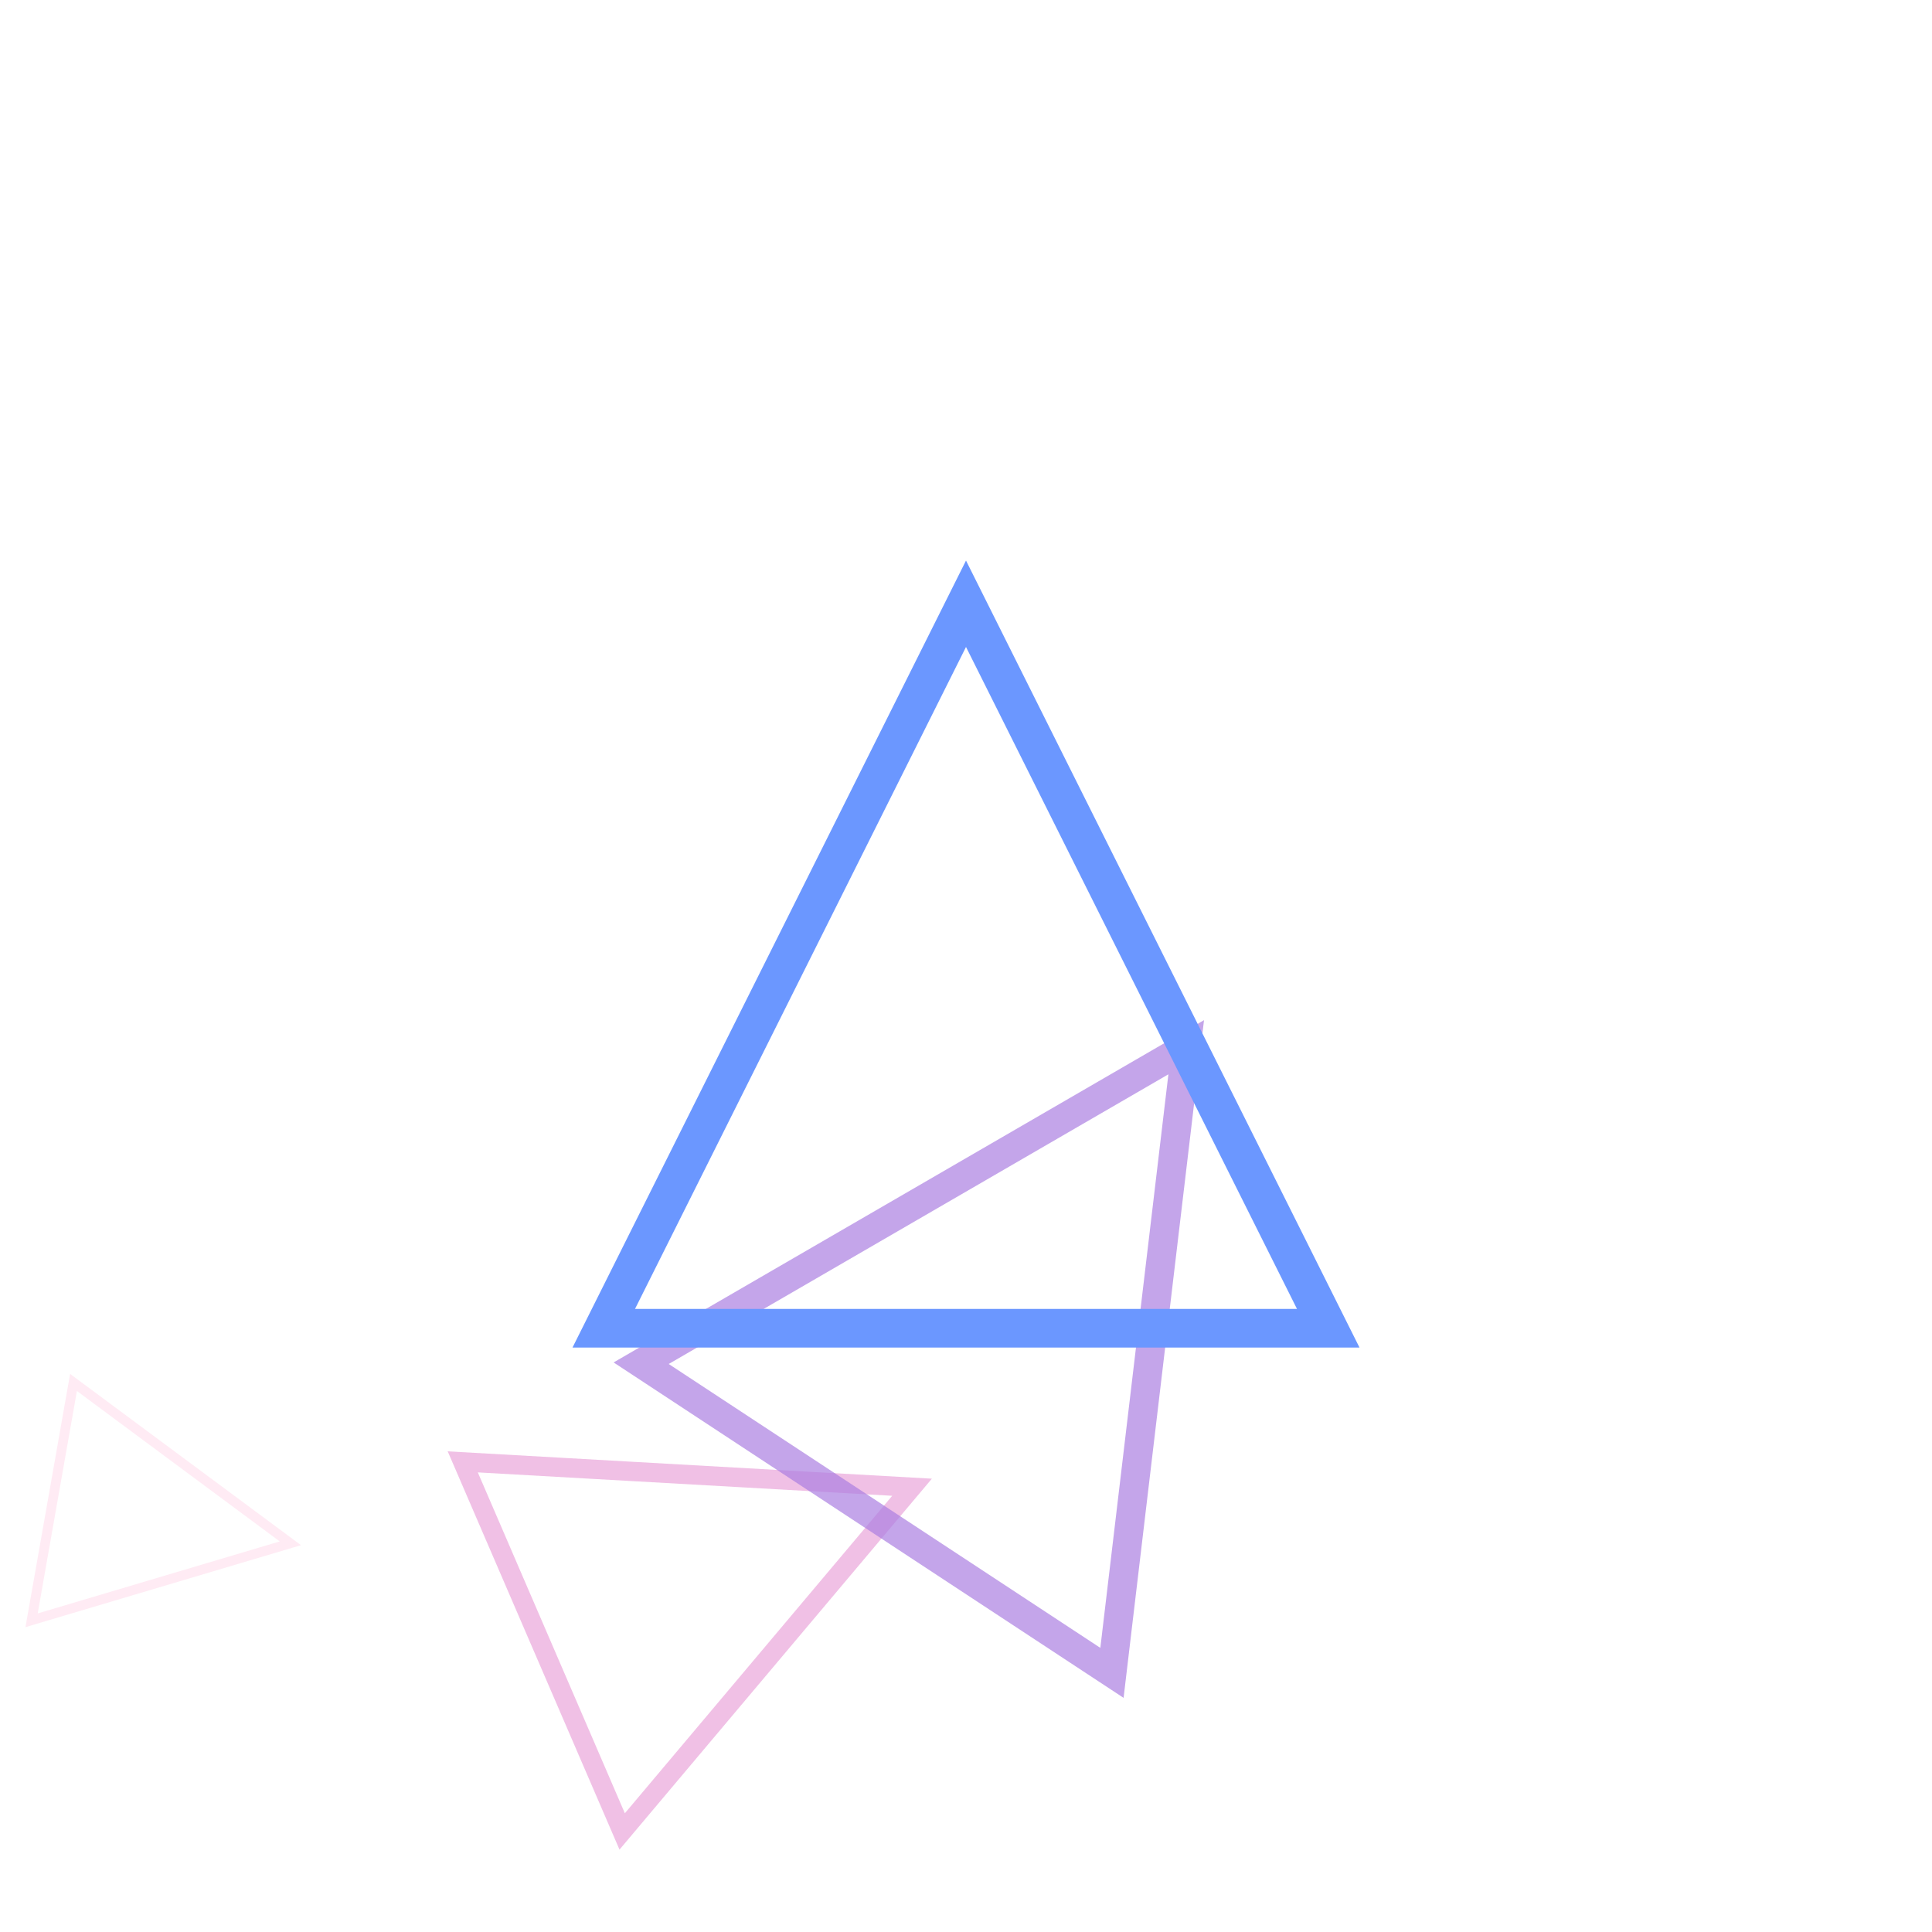 <svg xmlns="http://www.w3.org/2000/svg" version="1.1" xmlns:xlink="http://www.w3.org/1999/xlink" xmlns:svgjs="http://svgjs.dev/svgjs" viewBox="0 0 800 800"><g transform="matrix(1,0,0,1,0,0)"><polygon points="684,634 634,734 734,734" stroke-width="4" stroke="#ff3895" fill="none" opacity="0.1" transform="rotate(100, 400, 400)"></polygon><polygon points="589.333,506 506,672.667 672.667,672.667" stroke-width="8" stroke="#d962bf" fill="none" opacity="0.4" transform="rotate(66.667, 400, 400)"></polygon><polygon points="494.667,378 378,611.333 611.333,611.333" stroke-width="12" stroke="#ab7fe1" fill="none" opacity="0.7" transform="rotate(33.333, 400, 400)"></polygon><polygon points="400,250 250,550 550,550" stroke-width="16" stroke="#6b97ff" fill="none" opacity="1" transform="rotate(0, 400, 400)"></polygon></g></svg>